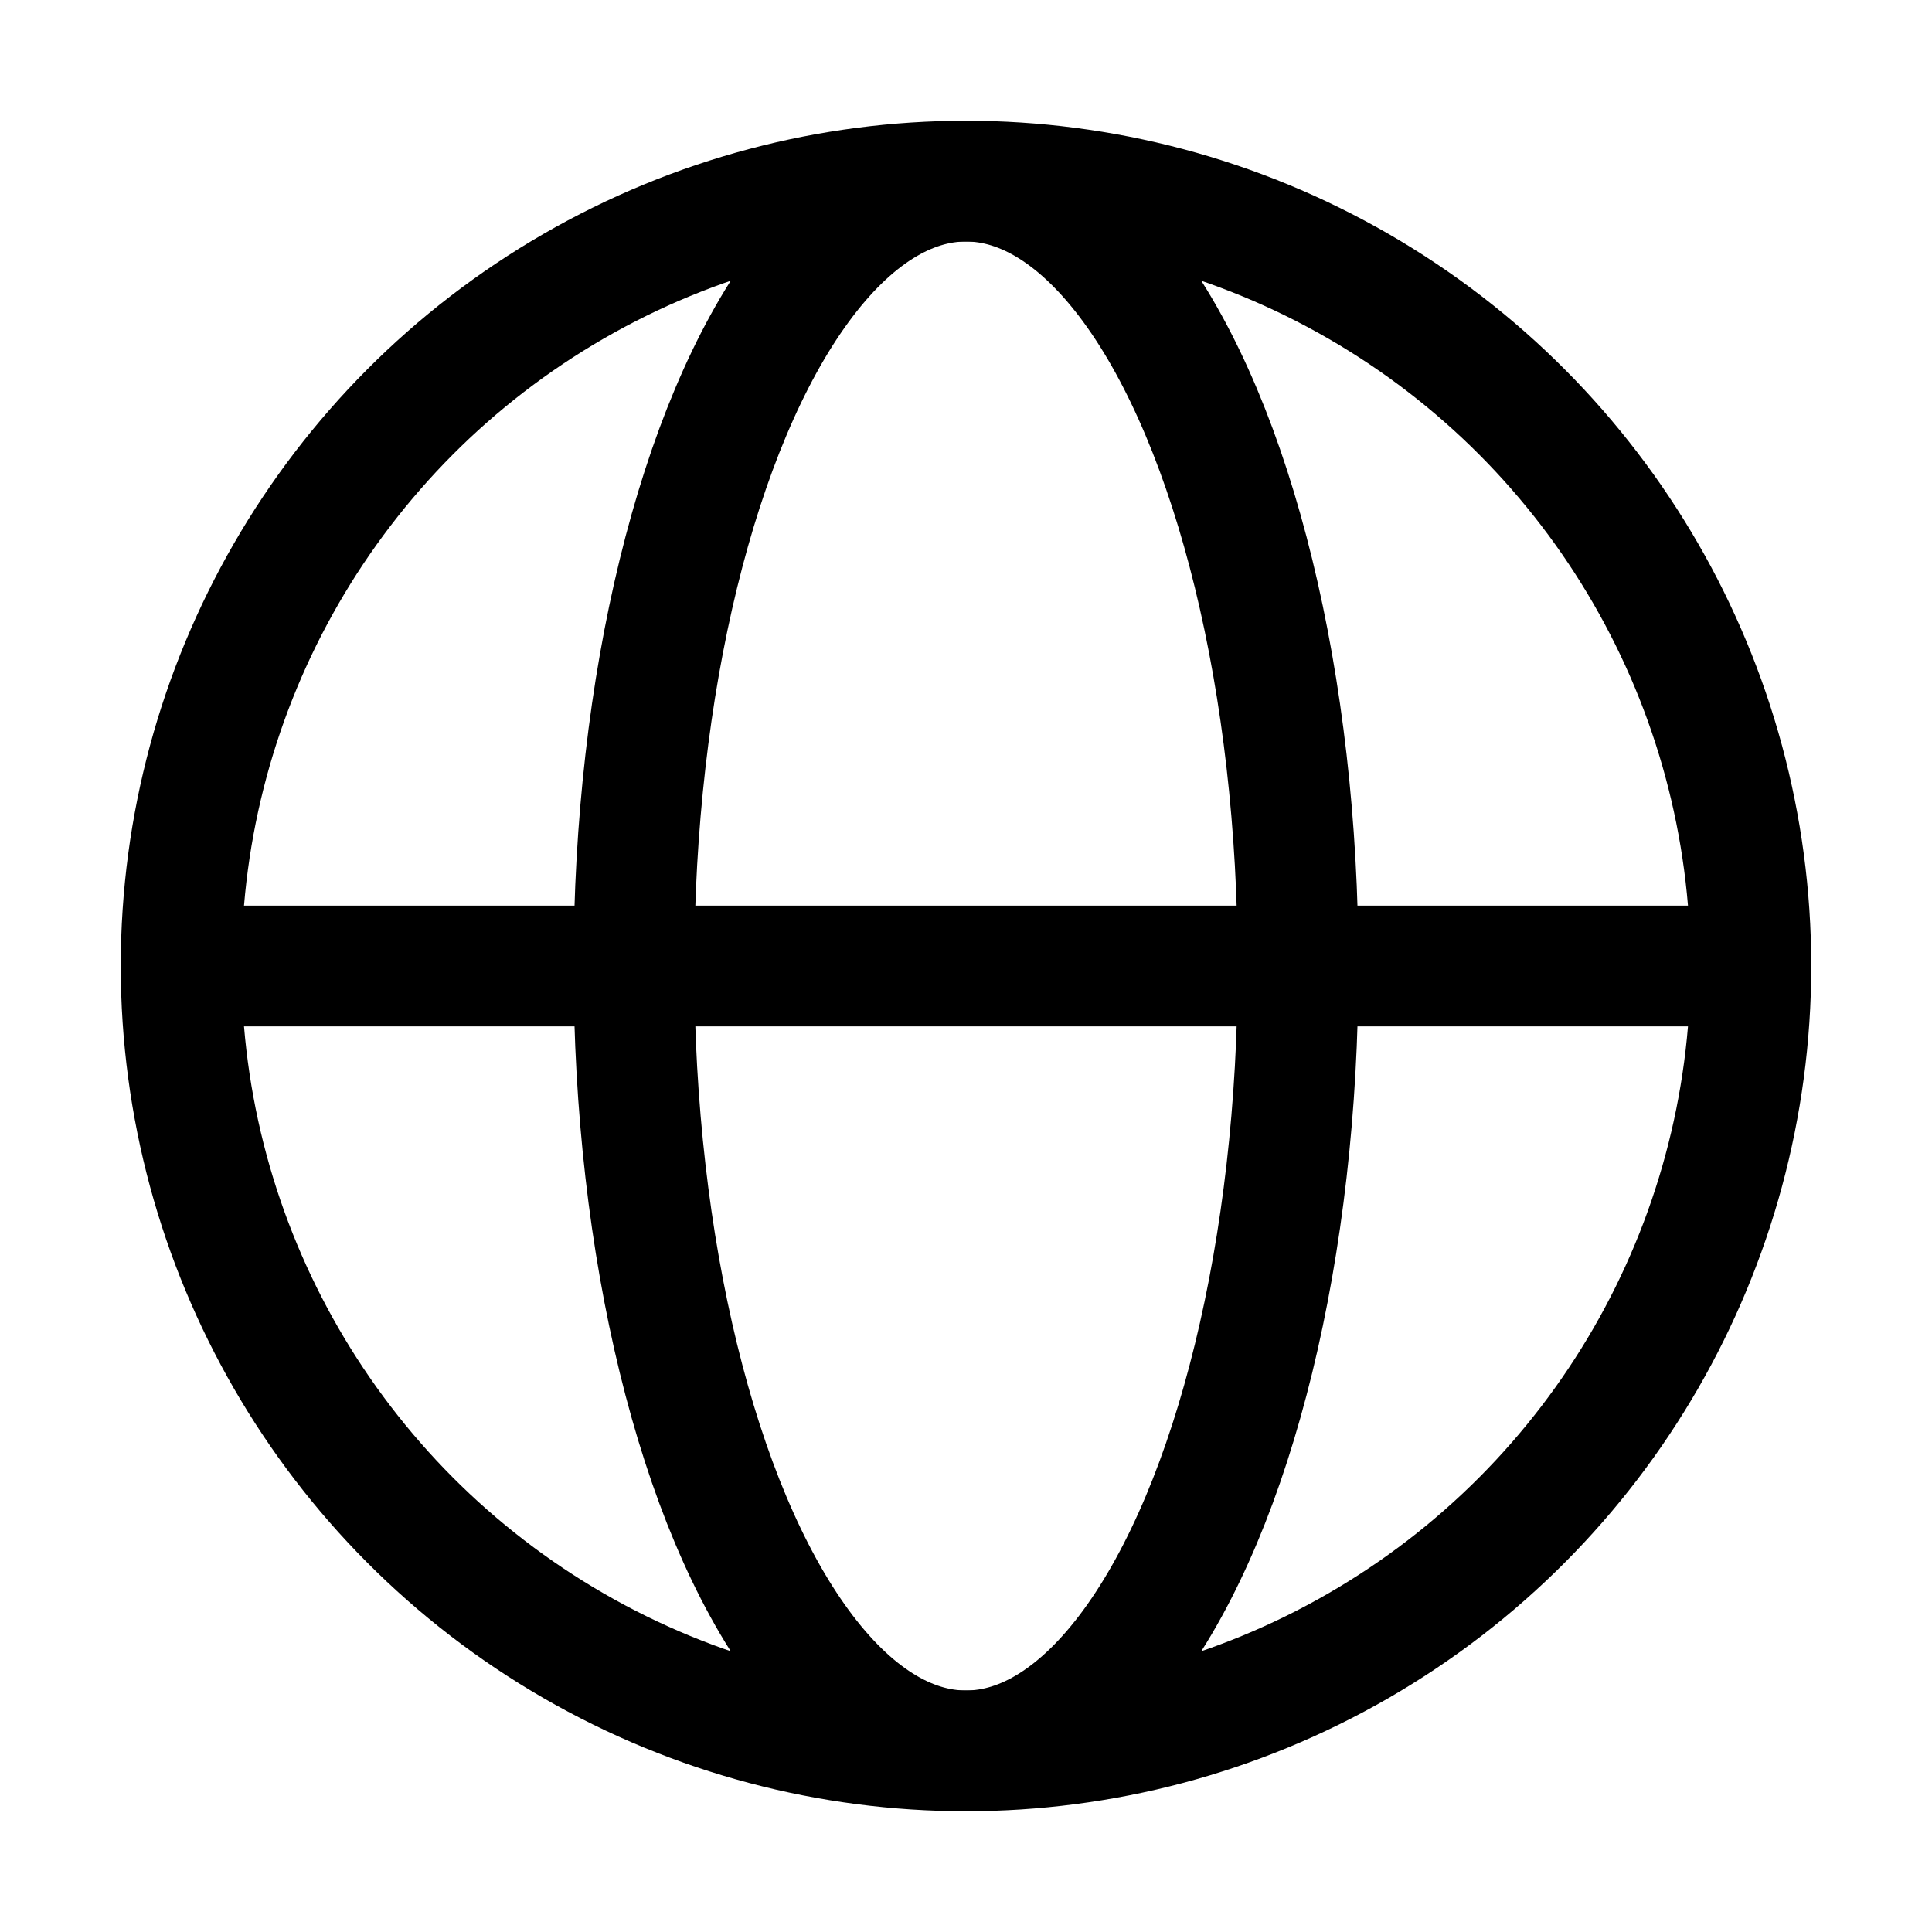 <svg xmlns="http://www.w3.org/2000/svg" width="512" height="512" viewBox="0 0 512 512">
  <title>globe</title>
  <circle cx="256" cy="256" r="208" fill="none" stroke="#000" stroke-linecap="butt" stroke-linejoin="miter" stroke-width="32"/>
  <ellipse cx="256" cy="256" rx="88" ry="208" fill="none" stroke="#000" stroke-linecap="butt" stroke-linejoin="miter" stroke-width="32"/>
  <line x1="48" y1="256" x2="464" y2="256" fill="none" stroke="#000" stroke-linecap="butt" stroke-linejoin="miter" stroke-width="32"/>
</svg>
